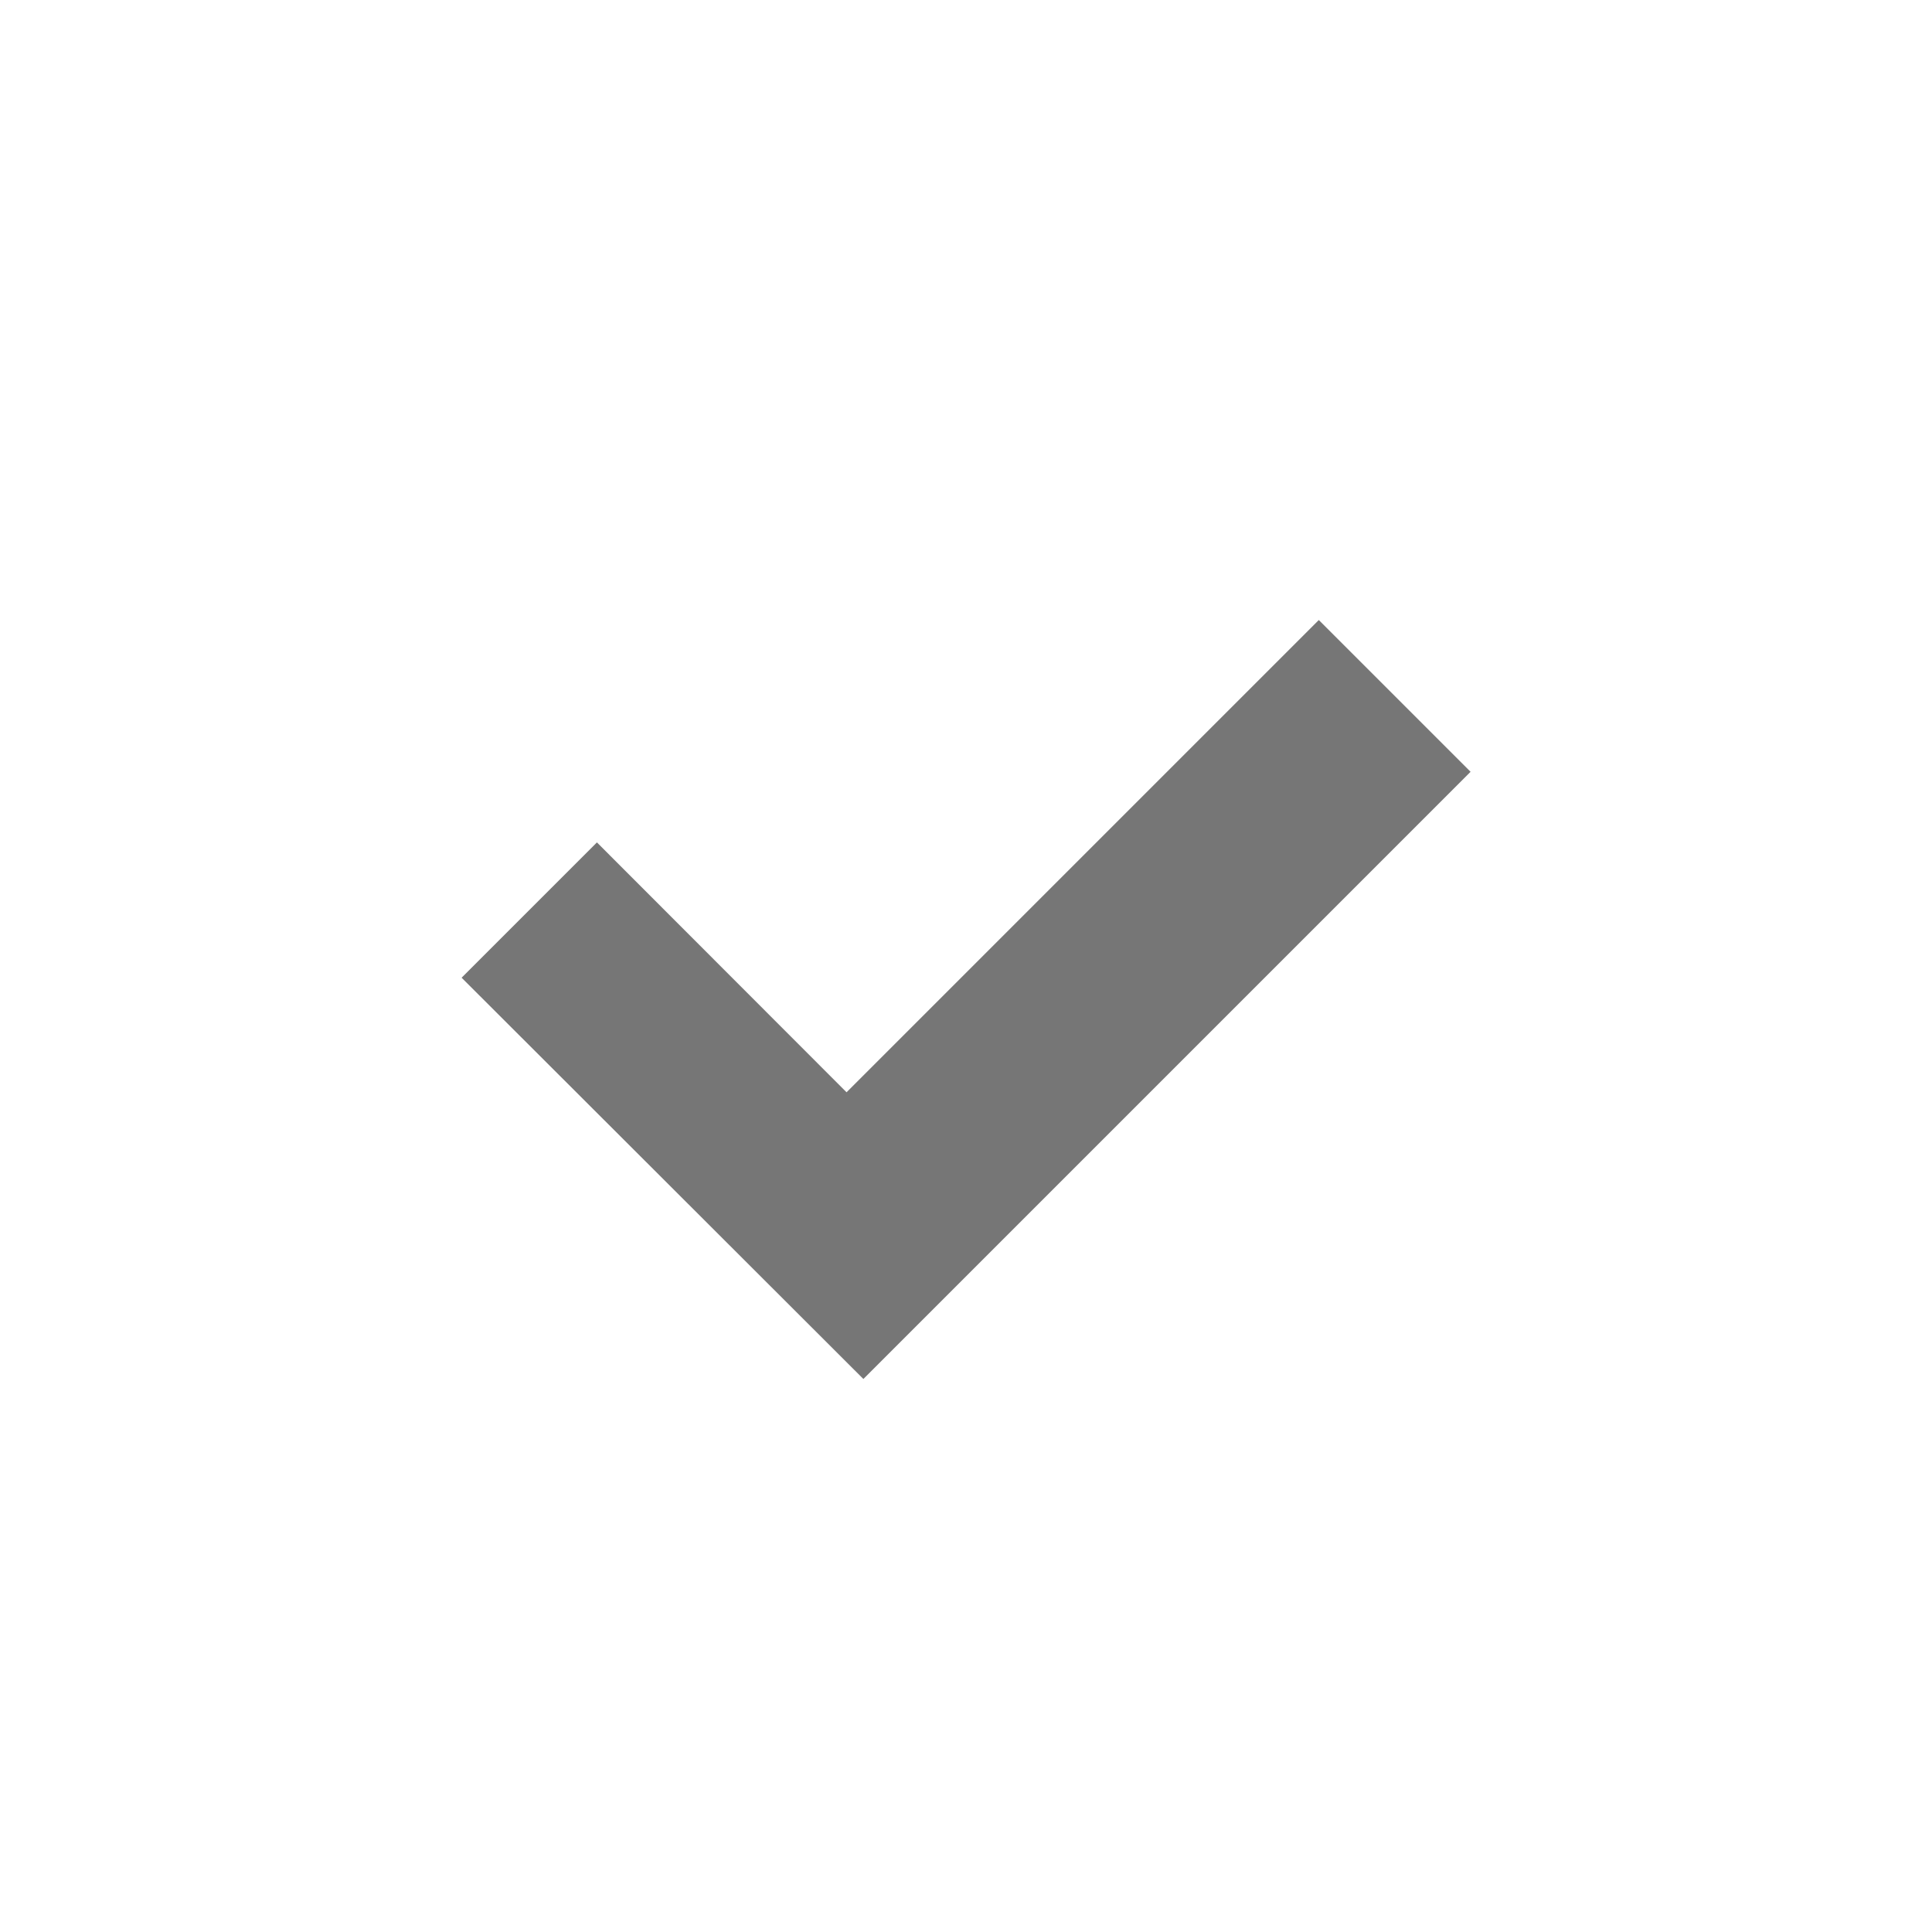 <svg xmlns="http://www.w3.org/2000/svg" xmlns:xlink="http://www.w3.org/1999/xlink" width="22" height="22" viewBox="0 0 22 22">
    <defs>
        <path id="a" d="M8.289 6.728l-.002 4.022h7.605v2.444H6.114L6.11 6.728H8.29z"/>
    </defs>
    <g fill="none" fill-rule="evenodd">
        <rect width="22" height="22" rx="9"/>
        <use fill="#767676" transform="rotate(-45 11.001 9.961)" xlink:href="#a"/>
    </g>
</svg>
